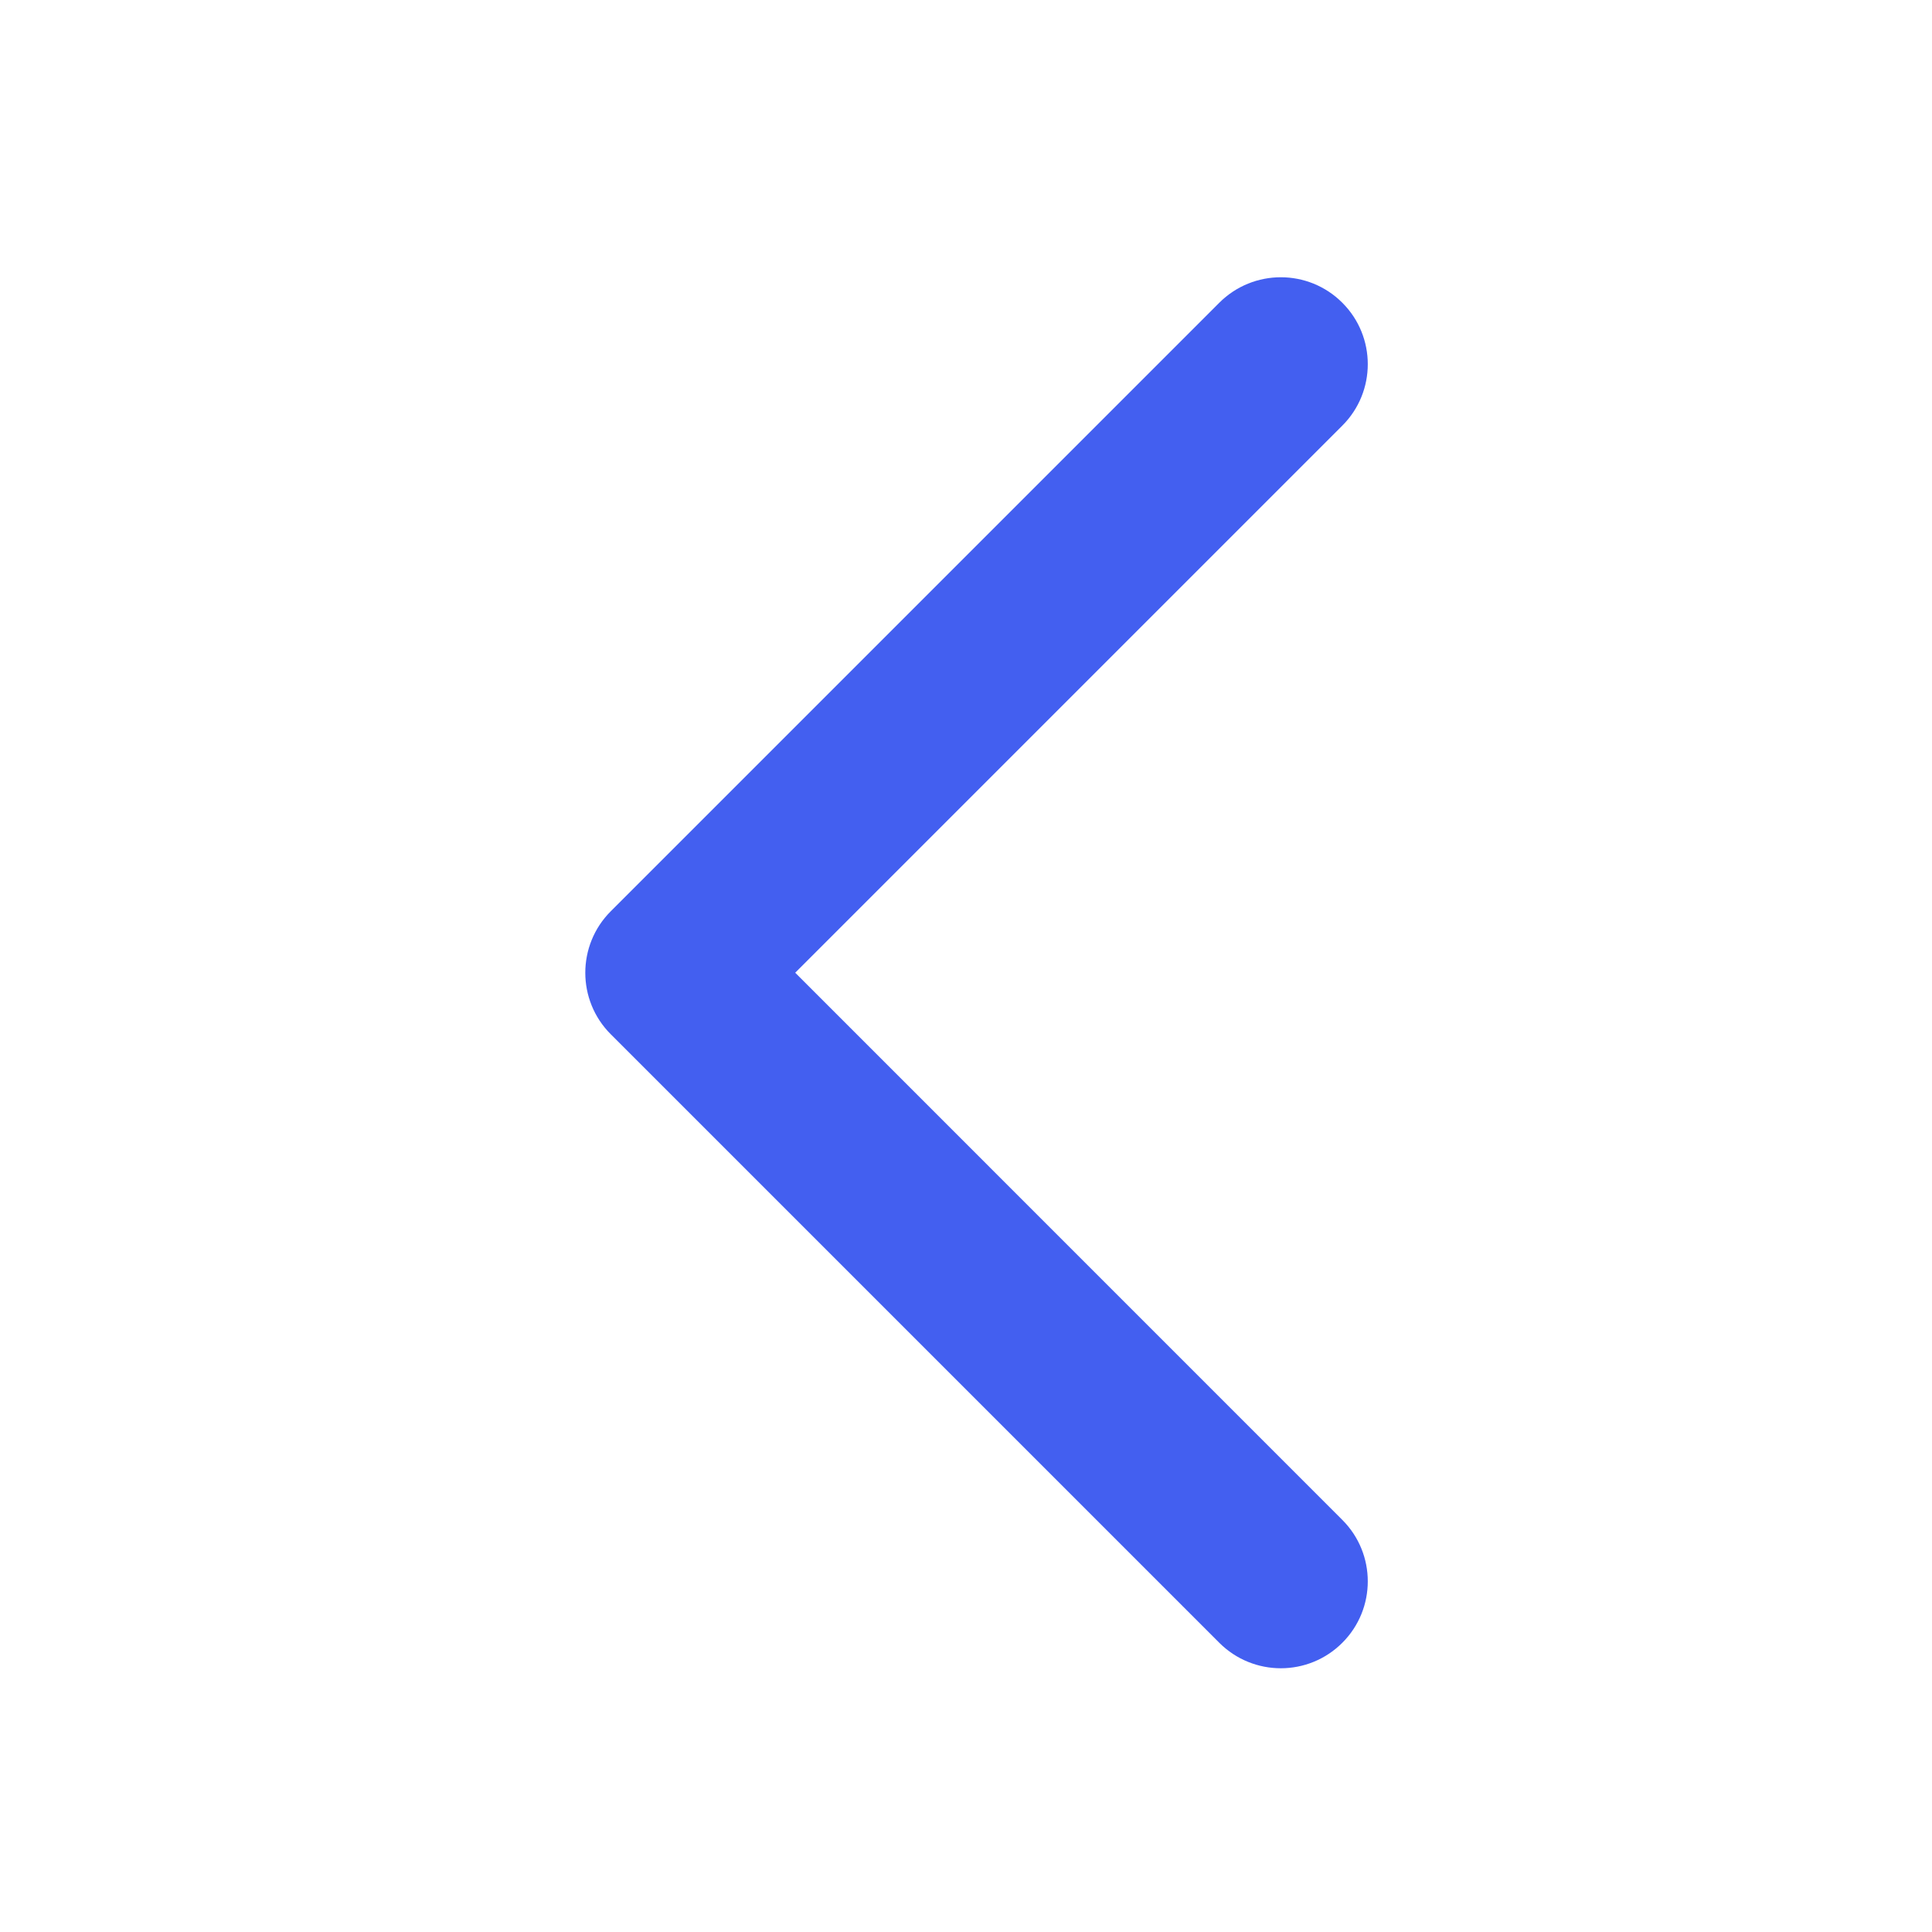 <svg width="25" height="25" viewBox="0 0 25 25" fill="none" xmlns="http://www.w3.org/2000/svg">
<path fill-rule="evenodd" clip-rule="evenodd" d="M17.369 3.917C17.809 4.356 17.809 5.069 17.369 5.508L10.29 12.587L17.369 19.667C17.809 20.106 17.809 20.819 17.369 21.258C16.93 21.697 16.218 21.697 15.778 21.258L7.903 13.383C7.464 12.944 7.464 12.231 7.903 11.792L15.778 3.917C16.218 3.478 16.93 3.478 17.369 3.917Z" fill="#435FF0"/>
</svg>
